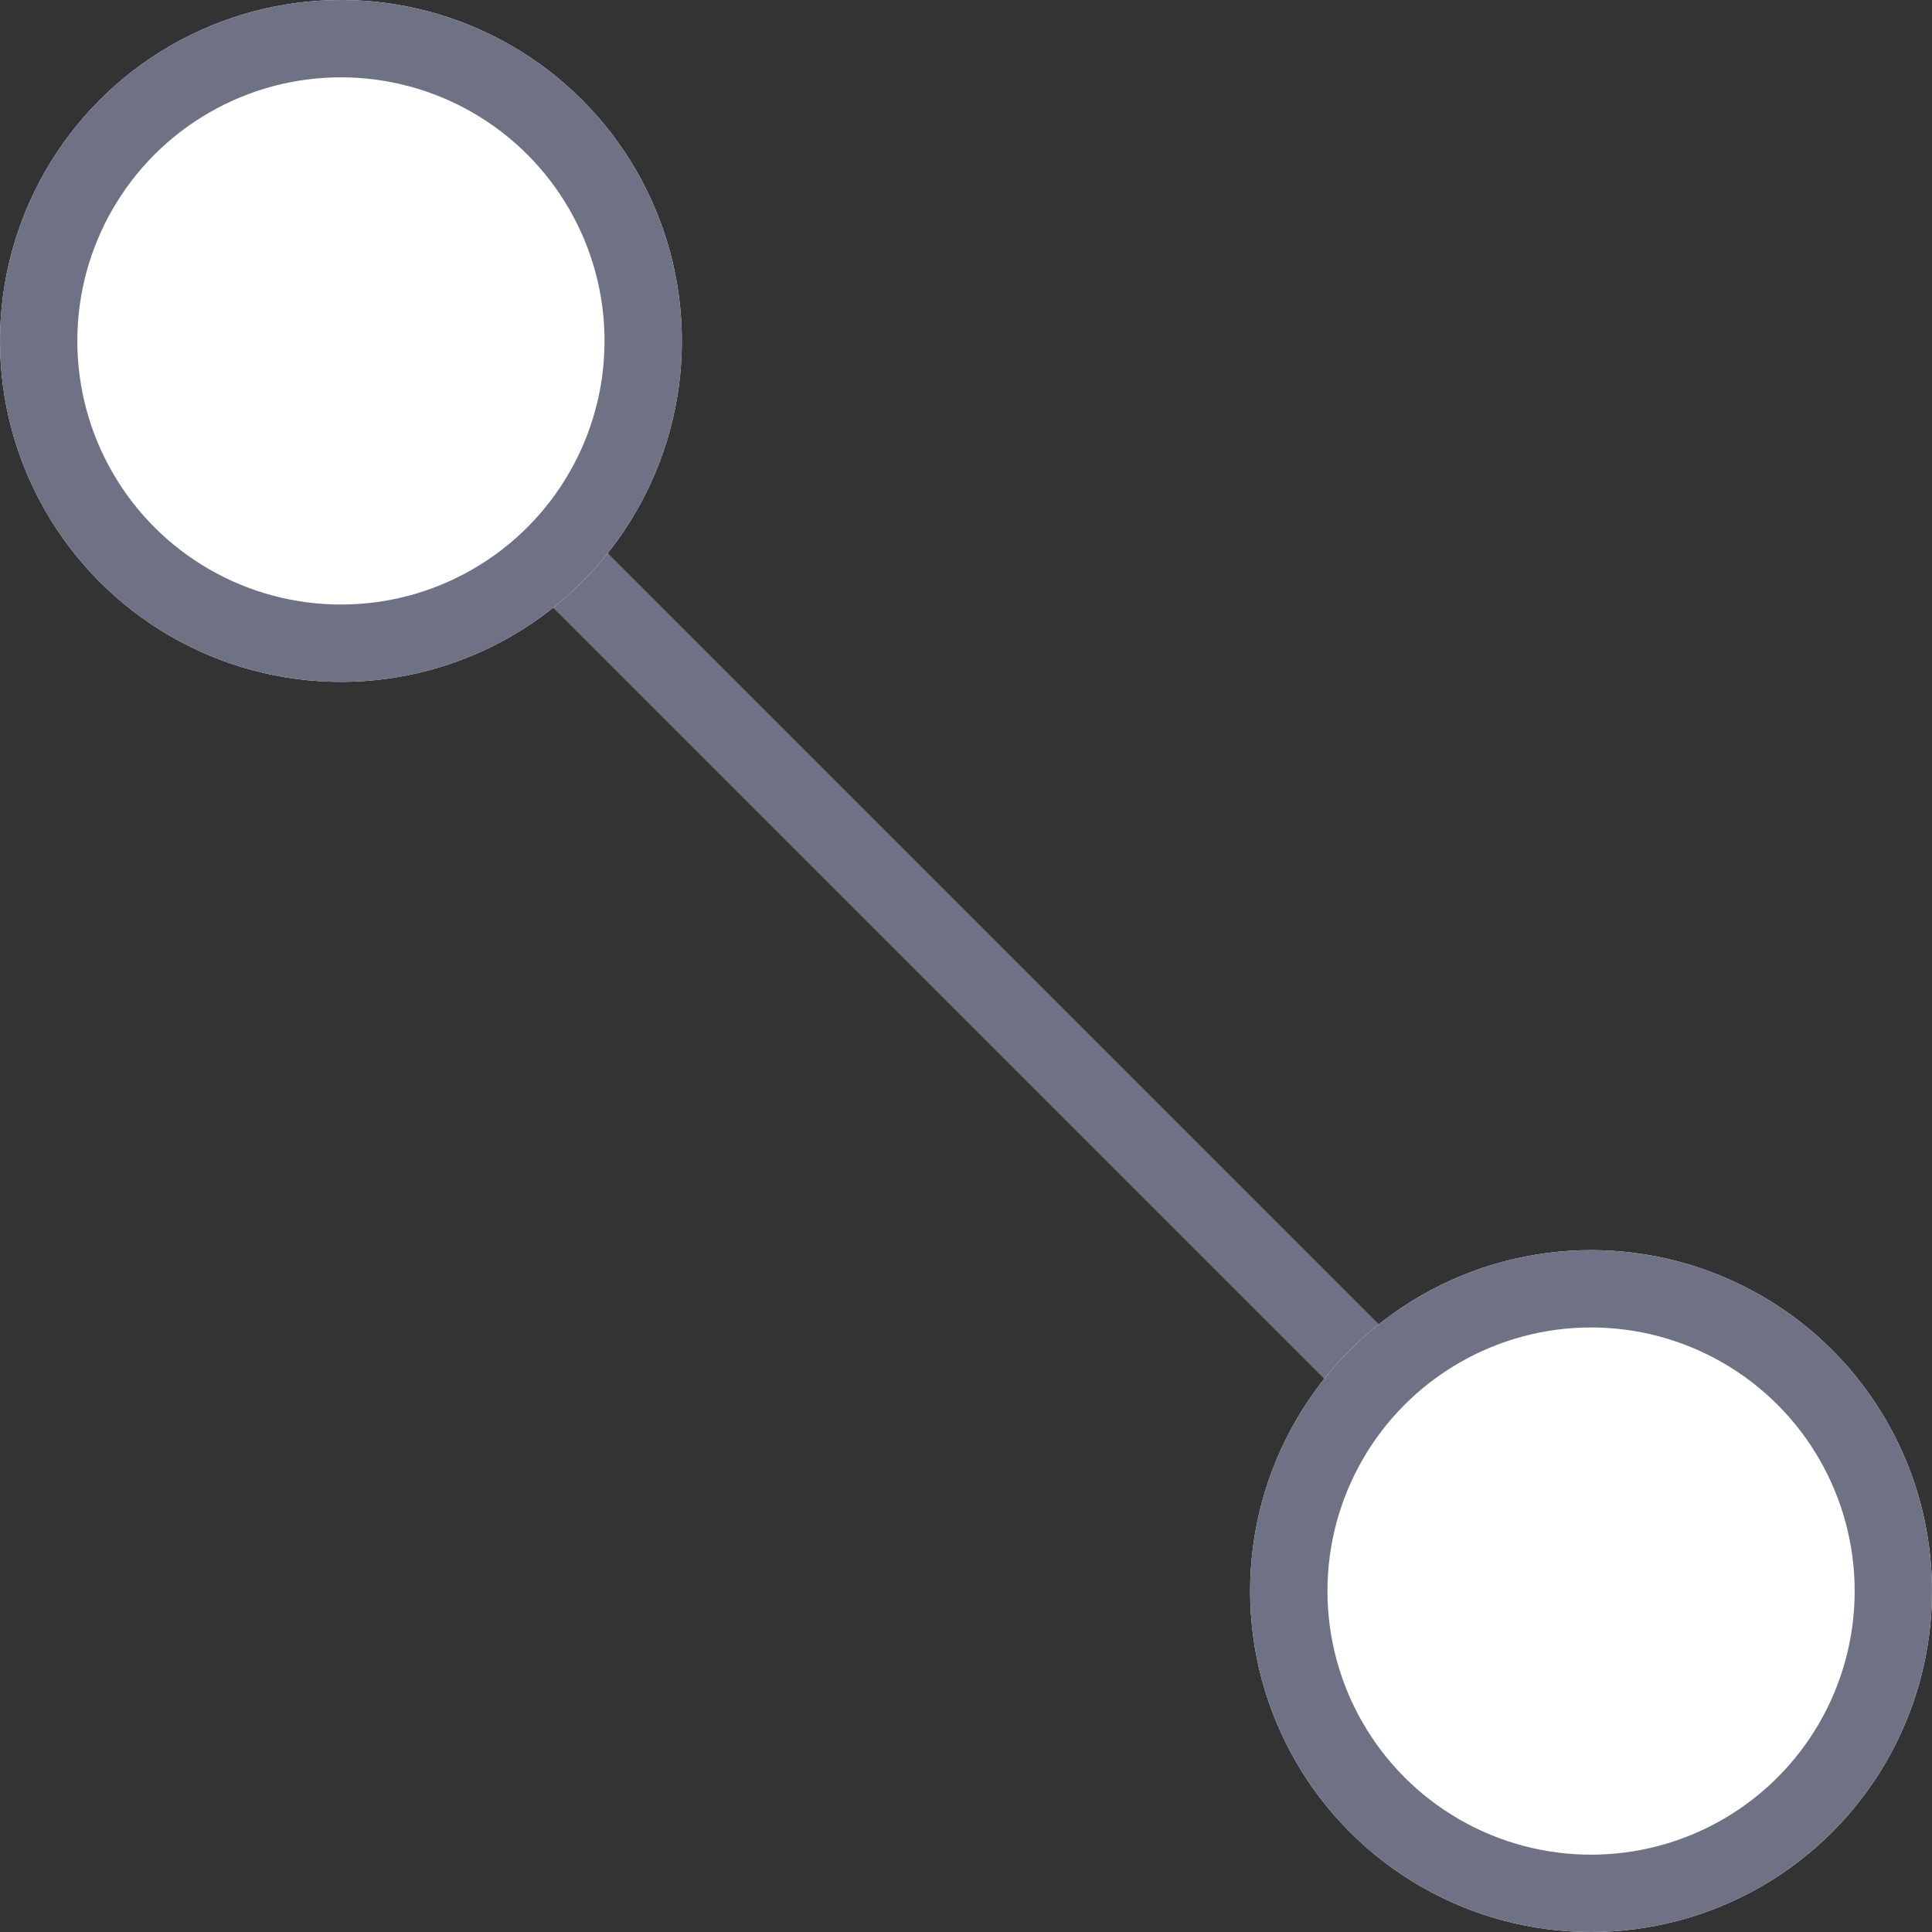 <svg xmlns="http://www.w3.org/2000/svg" width="24.985" height="24.985" viewBox="0 0 24.985 24.985">
  <rect x="0" y="0" width="24.985" height="24.985" fill="#333333" stroke="none"/>
  <g id="Group_1988" data-name="Group 1988" transform="translate(-190 -750)">
    <line id="Line_259" data-name="Line 259" x1="13.227" y1="13.227" transform="translate(195.879 755.879)" fill="none" stroke="#6f7284" stroke-width="1"/>
    <g id="Ellipse_362" data-name="Ellipse 362" transform="translate(206.167 766.167)" fill="#fff" stroke="#6f7284" stroke-width="1">
      <circle cx="4.409" cy="4.409" r="4.409" stroke="none"/>
      <circle cx="4.409" cy="4.409" r="3.909" fill="none"/>
    </g>
    <g id="Ellipse_363" data-name="Ellipse 363" transform="translate(190 750)" fill="#fff" stroke="#6f7284" stroke-width="1">
      <circle cx="4.409" cy="4.409" r="4.409" stroke="none"/>
      <circle cx="4.409" cy="4.409" r="3.909" fill="none"/>
    </g>
  </g>
</svg>
